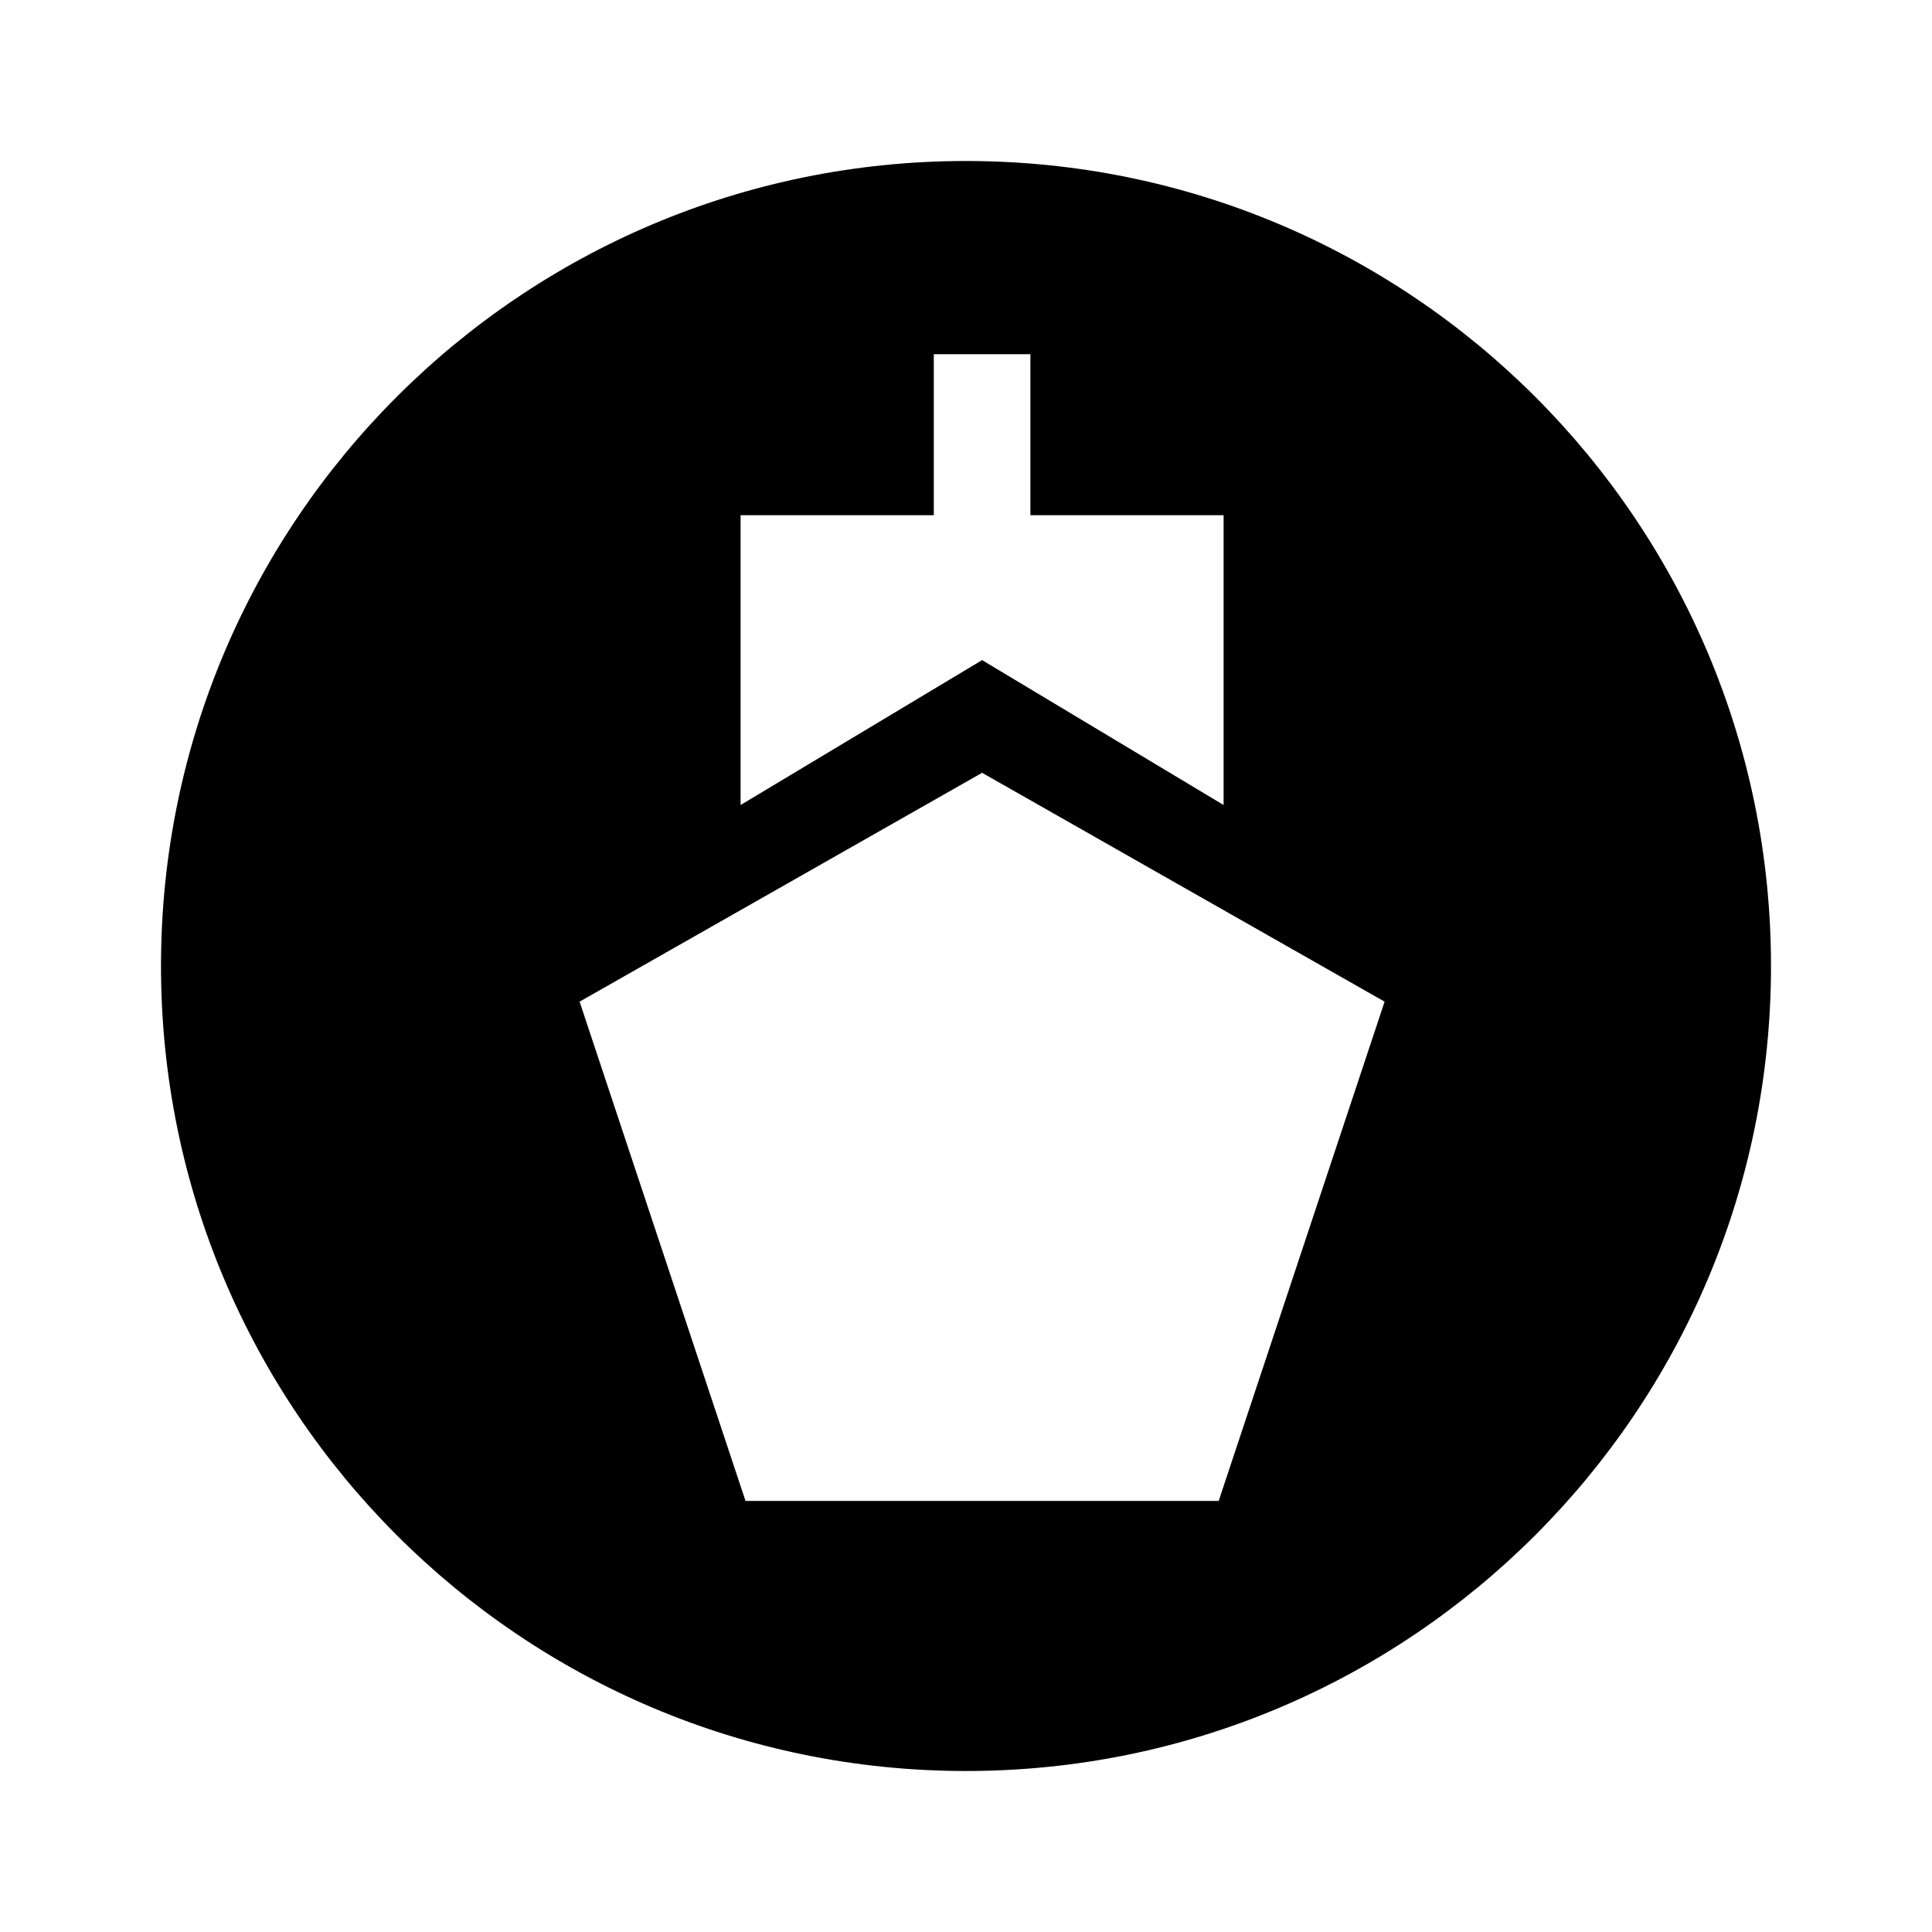 <svg width="24" height="24" viewBox="0 0 24 24"  xmlns="http://www.w3.org/2000/svg">
<path fill-rule="evenodd" clip-rule="evenodd" d="M12 22C17.523 22 22 17.523 22 12C22 6.477 17.523 2 12 2C6.477 2 2 6.477 2 12C2 17.523 6.477 22 12 22ZM11.6 4.4H12.8V6.4H15.2V10L12.2 8.2L9.2 10V6.4H11.6V4.4ZM17.2 12.443L12.2 9.6L7.2 12.443L9.261 18.645H15.139L17.2 12.443Z" fill="currentColor"/>
</svg>
